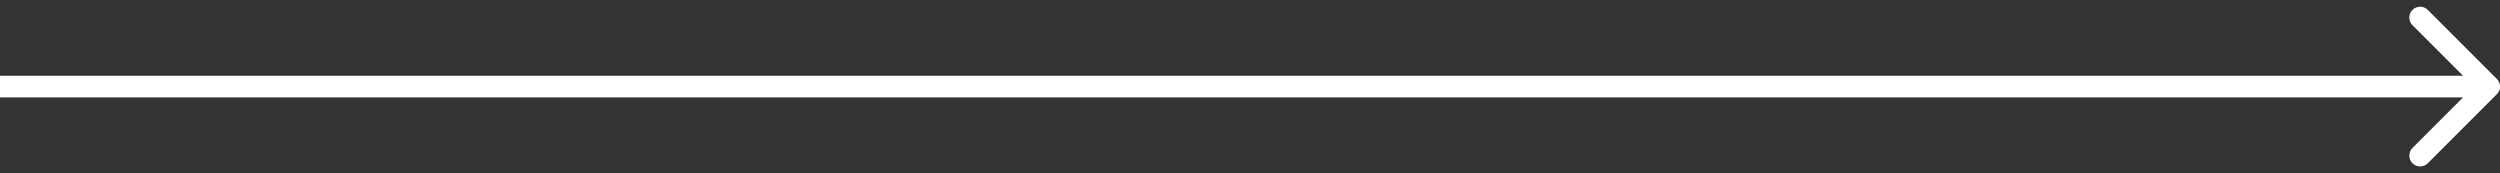 <svg xmlns="http://www.w3.org/2000/svg" width="231" height="16" fill="none"><rect width="100%" height="100%" fill="#333333" stroke="none"/><path fill="#fff" d="M230.707 8.707a1 1 0 0 0 0-1.414L224.343.929a1 1 0 1 0-1.414 1.414L228.586 8l-5.657 5.657a1 1 0 1 0 1.414 1.414l6.364-6.364ZM0 9h230V7H0v2Z"/></svg>